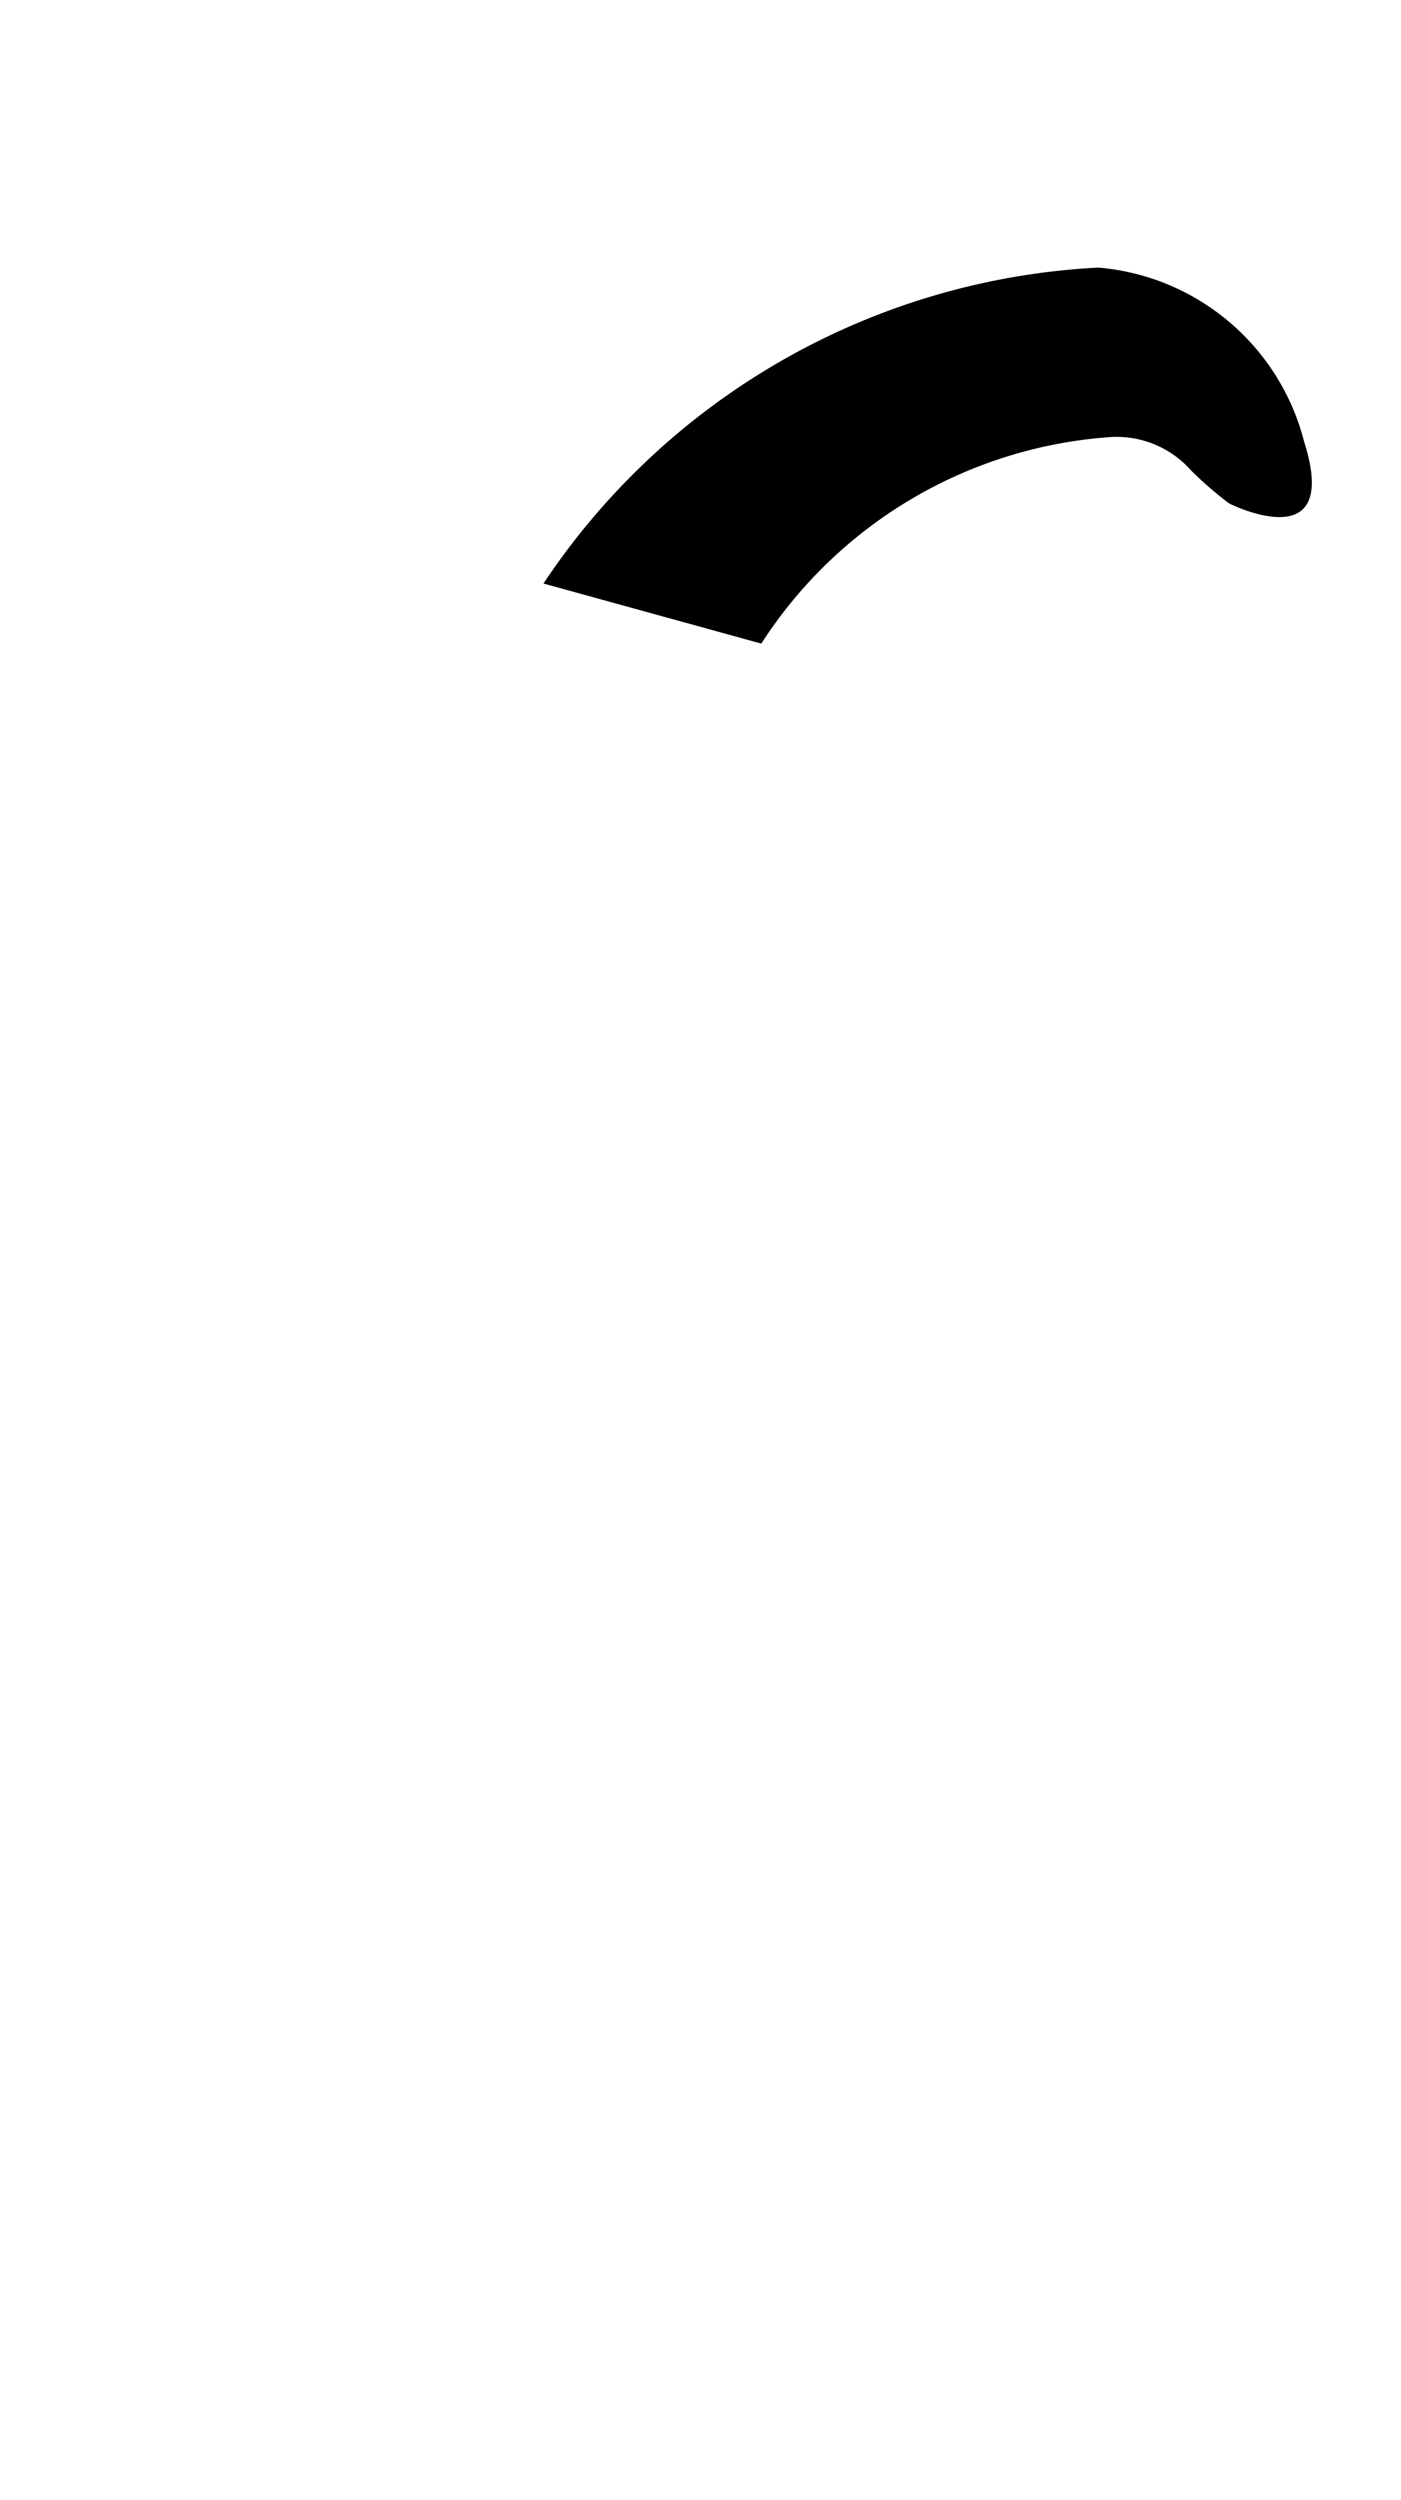 <svg xmlns="http://www.w3.org/2000/svg" viewBox="0 0 13.506 24.094"><path d="M12.573,4.26a2.241,2.241,0,0,0-1.985-1.681A6.845,6.845,0,0,0,5.239,5.624l2.1.579a4.362,4.362,0,0,1,3.374-1.991.957.957,0,0,1,.768.321,3.507,3.507,0,0,0,.368.319S12.934,5.4,12.573,4.26Z"/></svg>